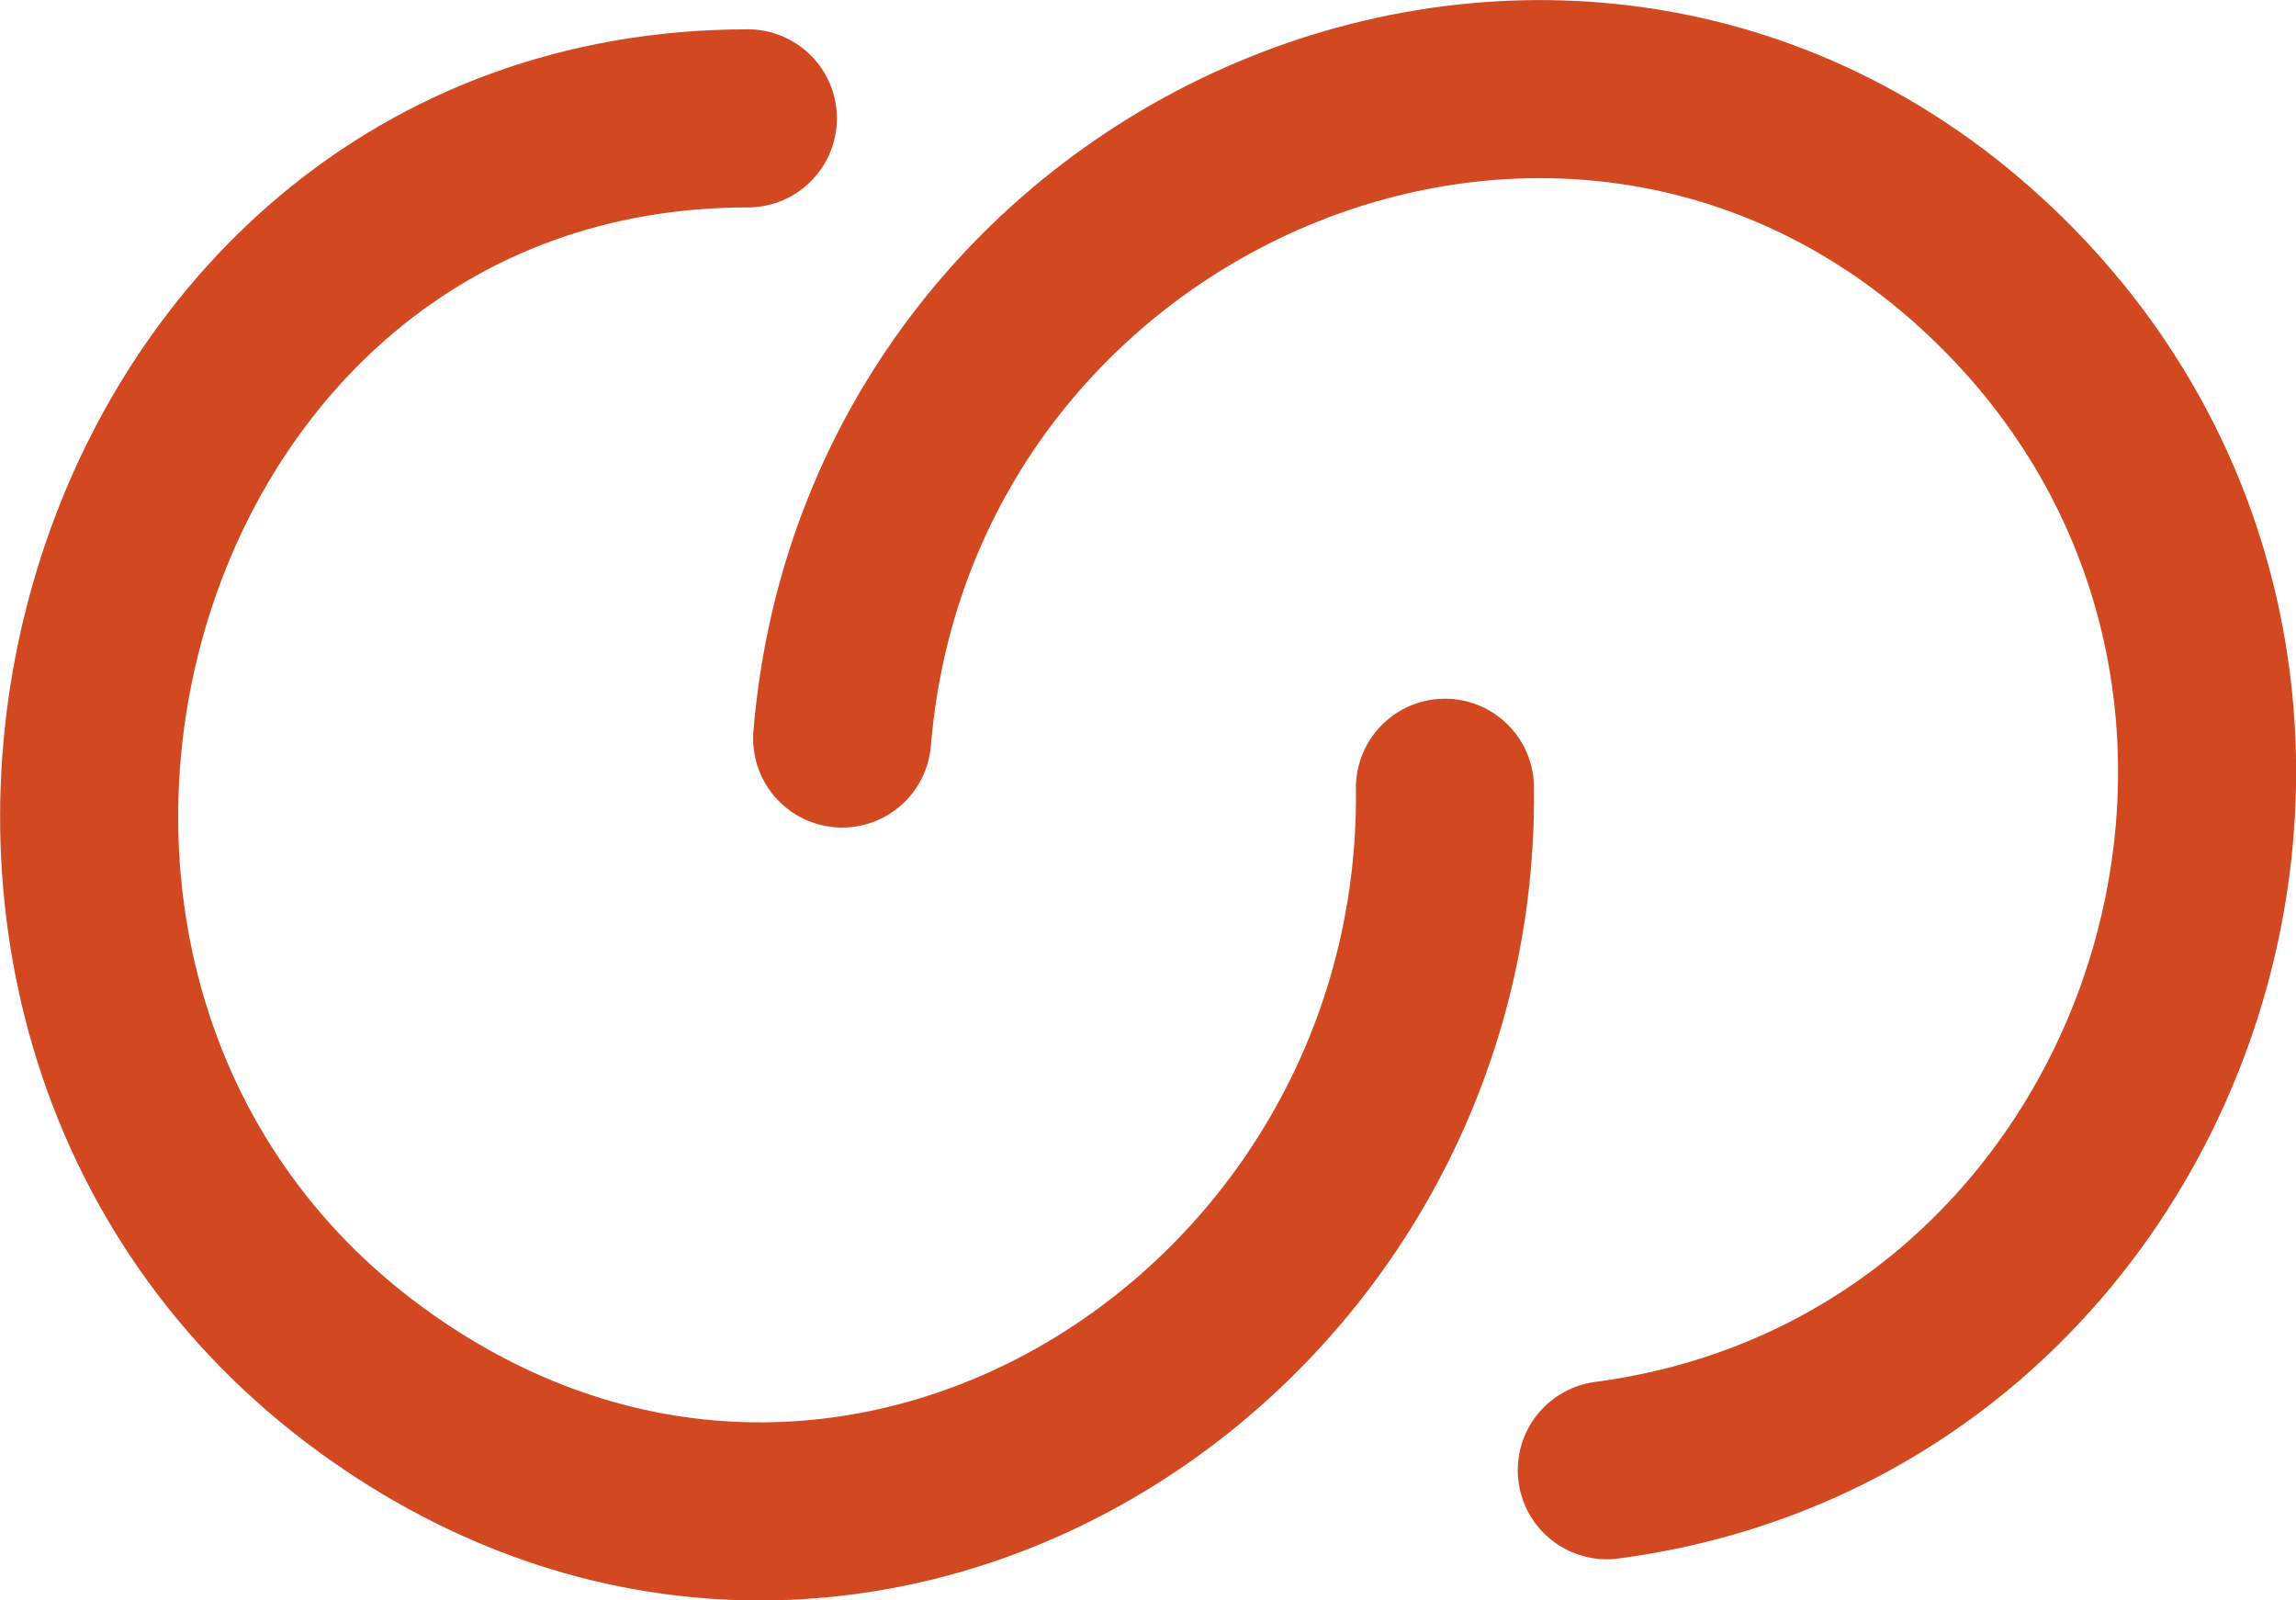 <?xml version="1.0" encoding="utf-8"?>
<!-- Generator: Adobe Illustrator 21.1.0, SVG Export Plug-In . SVG Version: 6.00 Build 0)  -->
<svg version="1.1" id="Lager_2" xmlns="http://www.w3.org/2000/svg" xmlns:xlink="http://www.w3.org/1999/xlink" x="0px" y="0px"
	 viewBox="0 0 438.4 305.5" style="enable-background:new 0 0 438.4 305.5;" xml:space="preserve">
<style type="text/css">
	.st0{fill:none;stroke:#D24921;stroke-width:34;stroke-linecap:round;stroke-miterlimit:10;}
	.st1{fill:none;stroke:#D24921;stroke-width:34;stroke-linecap:round;stroke-miterlimit:5;}
	.st2{fill:none;stroke:#D5481E;stroke-width:35;stroke-miterlimit:10;}
</style>
<path class="st0" d="M275.9,150.4c1.2,105.8-114.3,178.8-204.7,113.3c-99.6-72.2-53.8-241.1,71.6-241.1"/>
<path class="st1" d="M160.8,141c9.3-112,145.8-167.3,224.9-83.5c73.1,77.6,27.7,209.1-78.9,223.2"/>
<path class="st2" d="M301.4,150.4"/>
<path class="st2" d="M170.5,3.5"/>
</svg>

